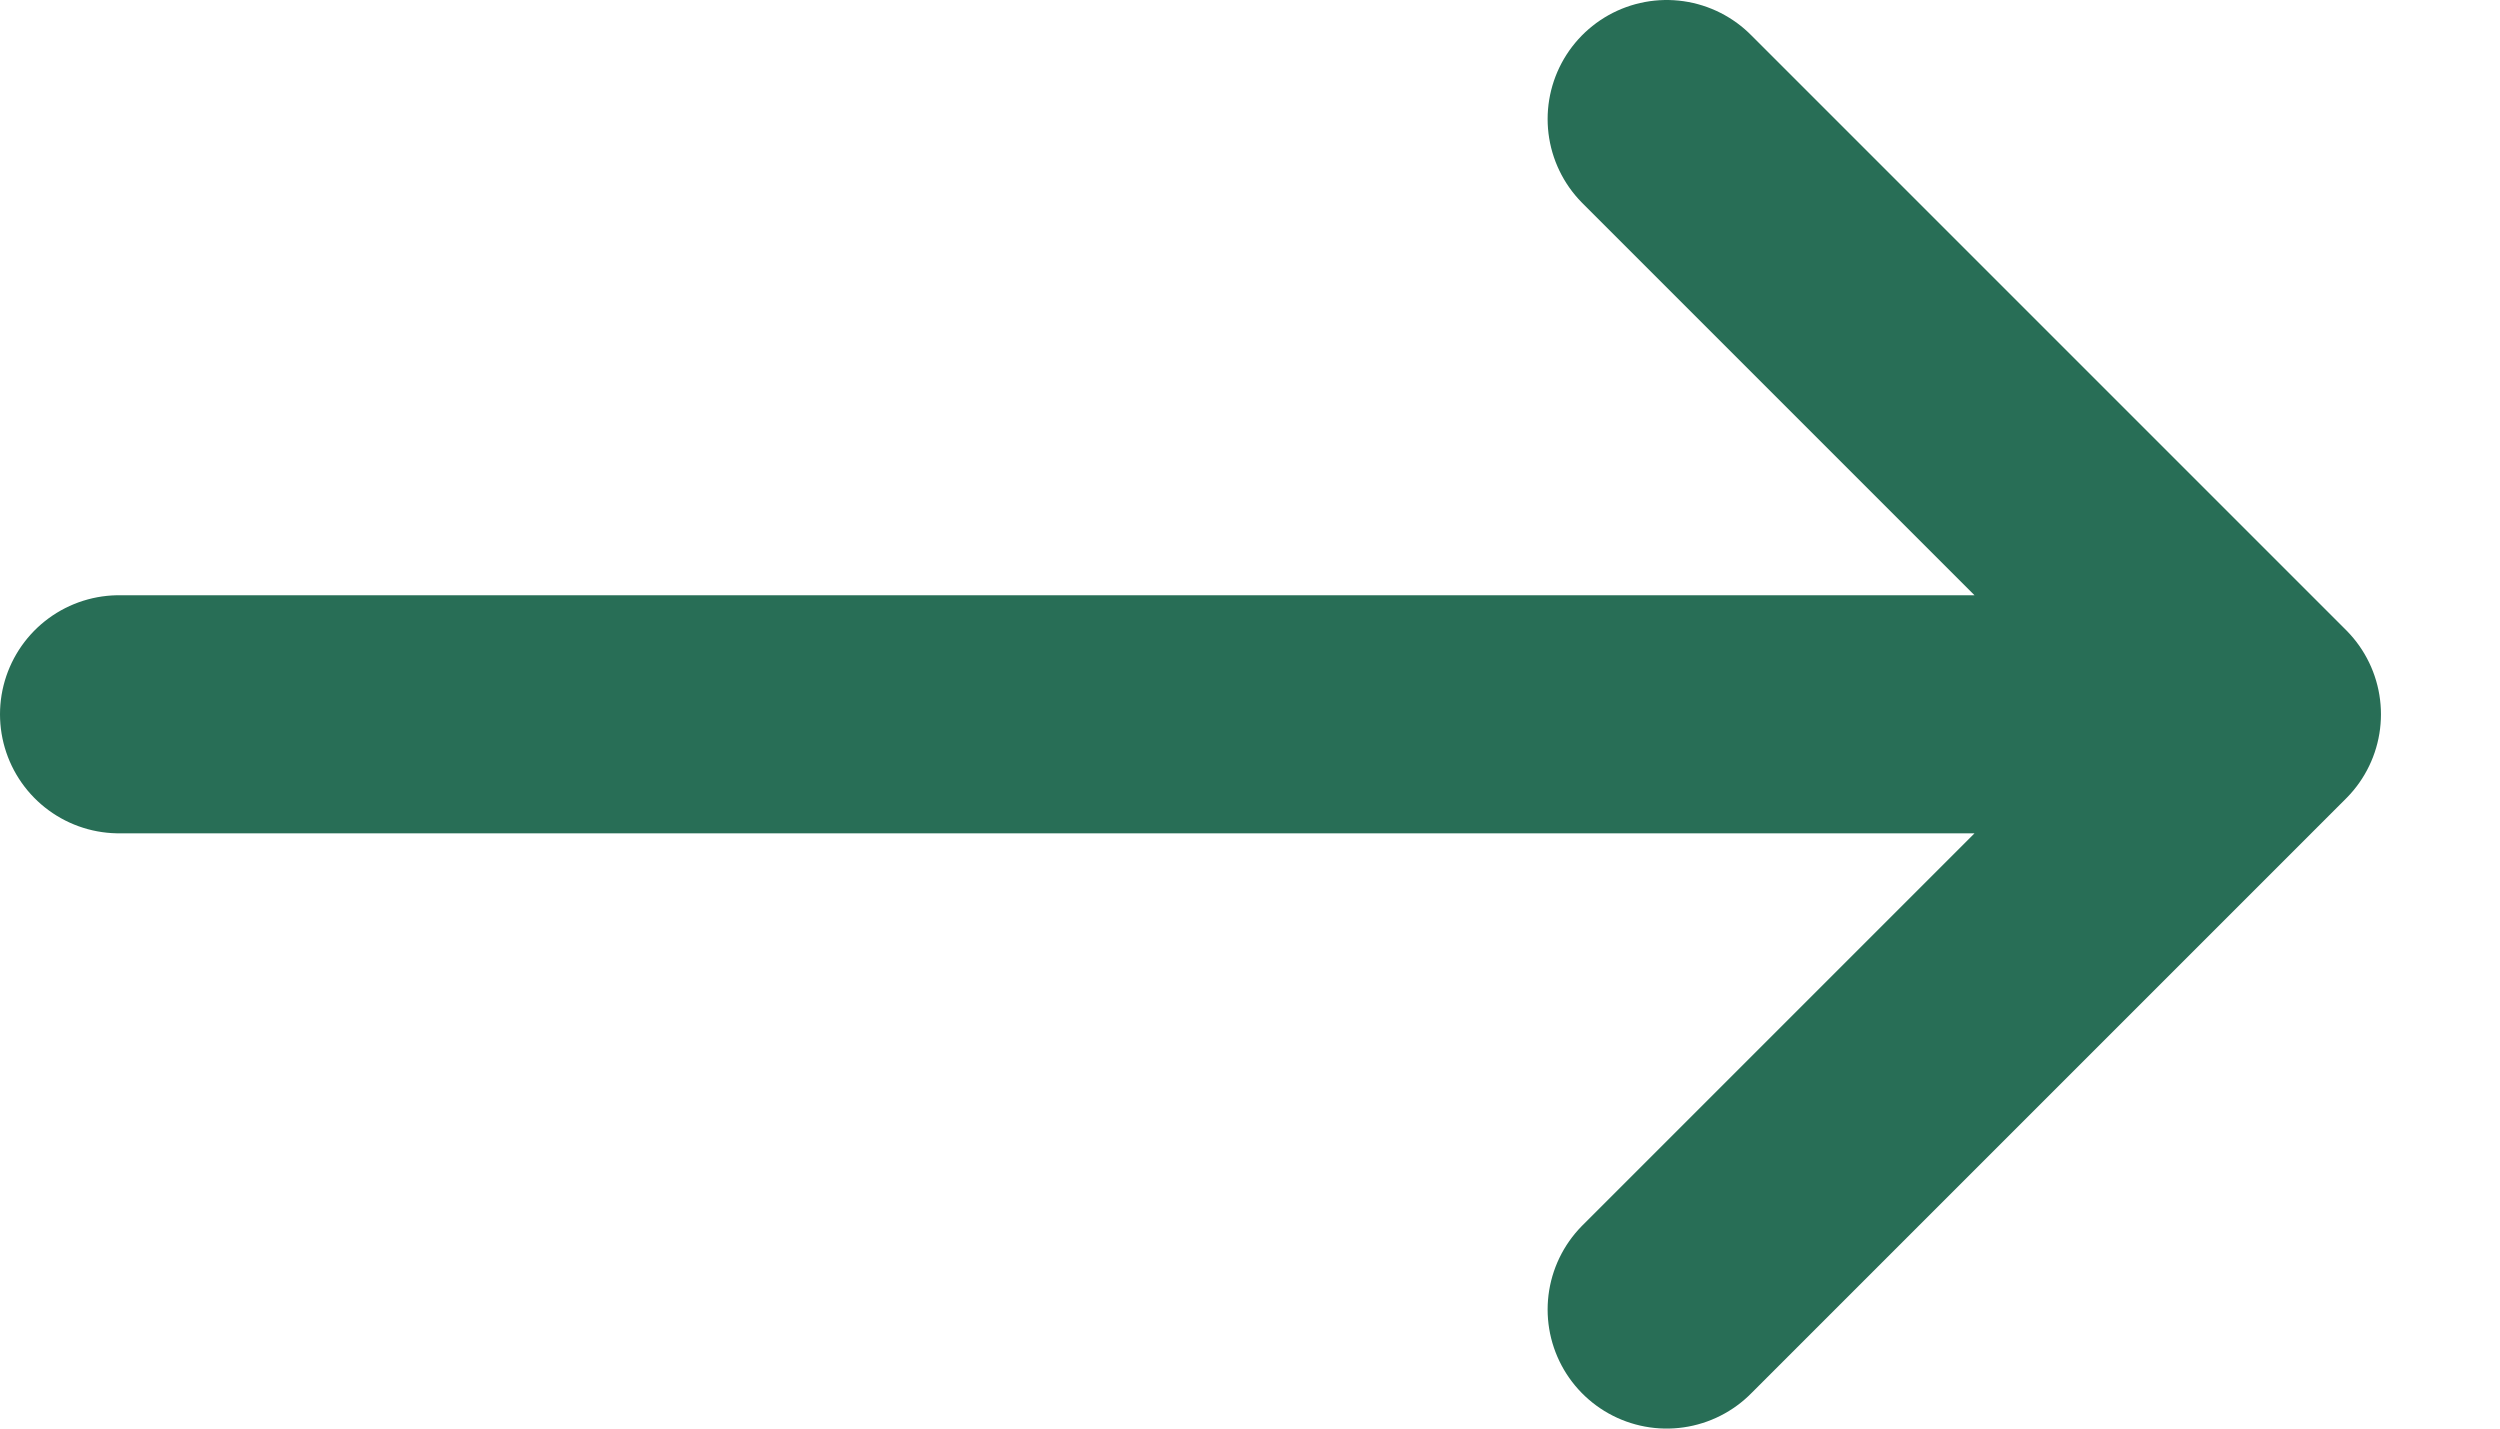 <svg width="21" height="12" viewBox="0 0 21 12" fill="none" xmlns="http://www.w3.org/2000/svg">
<path d="M19 6L14 11M19 6L14 1M19 6H1" stroke="#286E56" stroke-width="2" stroke-linecap="round"/>
</svg>
